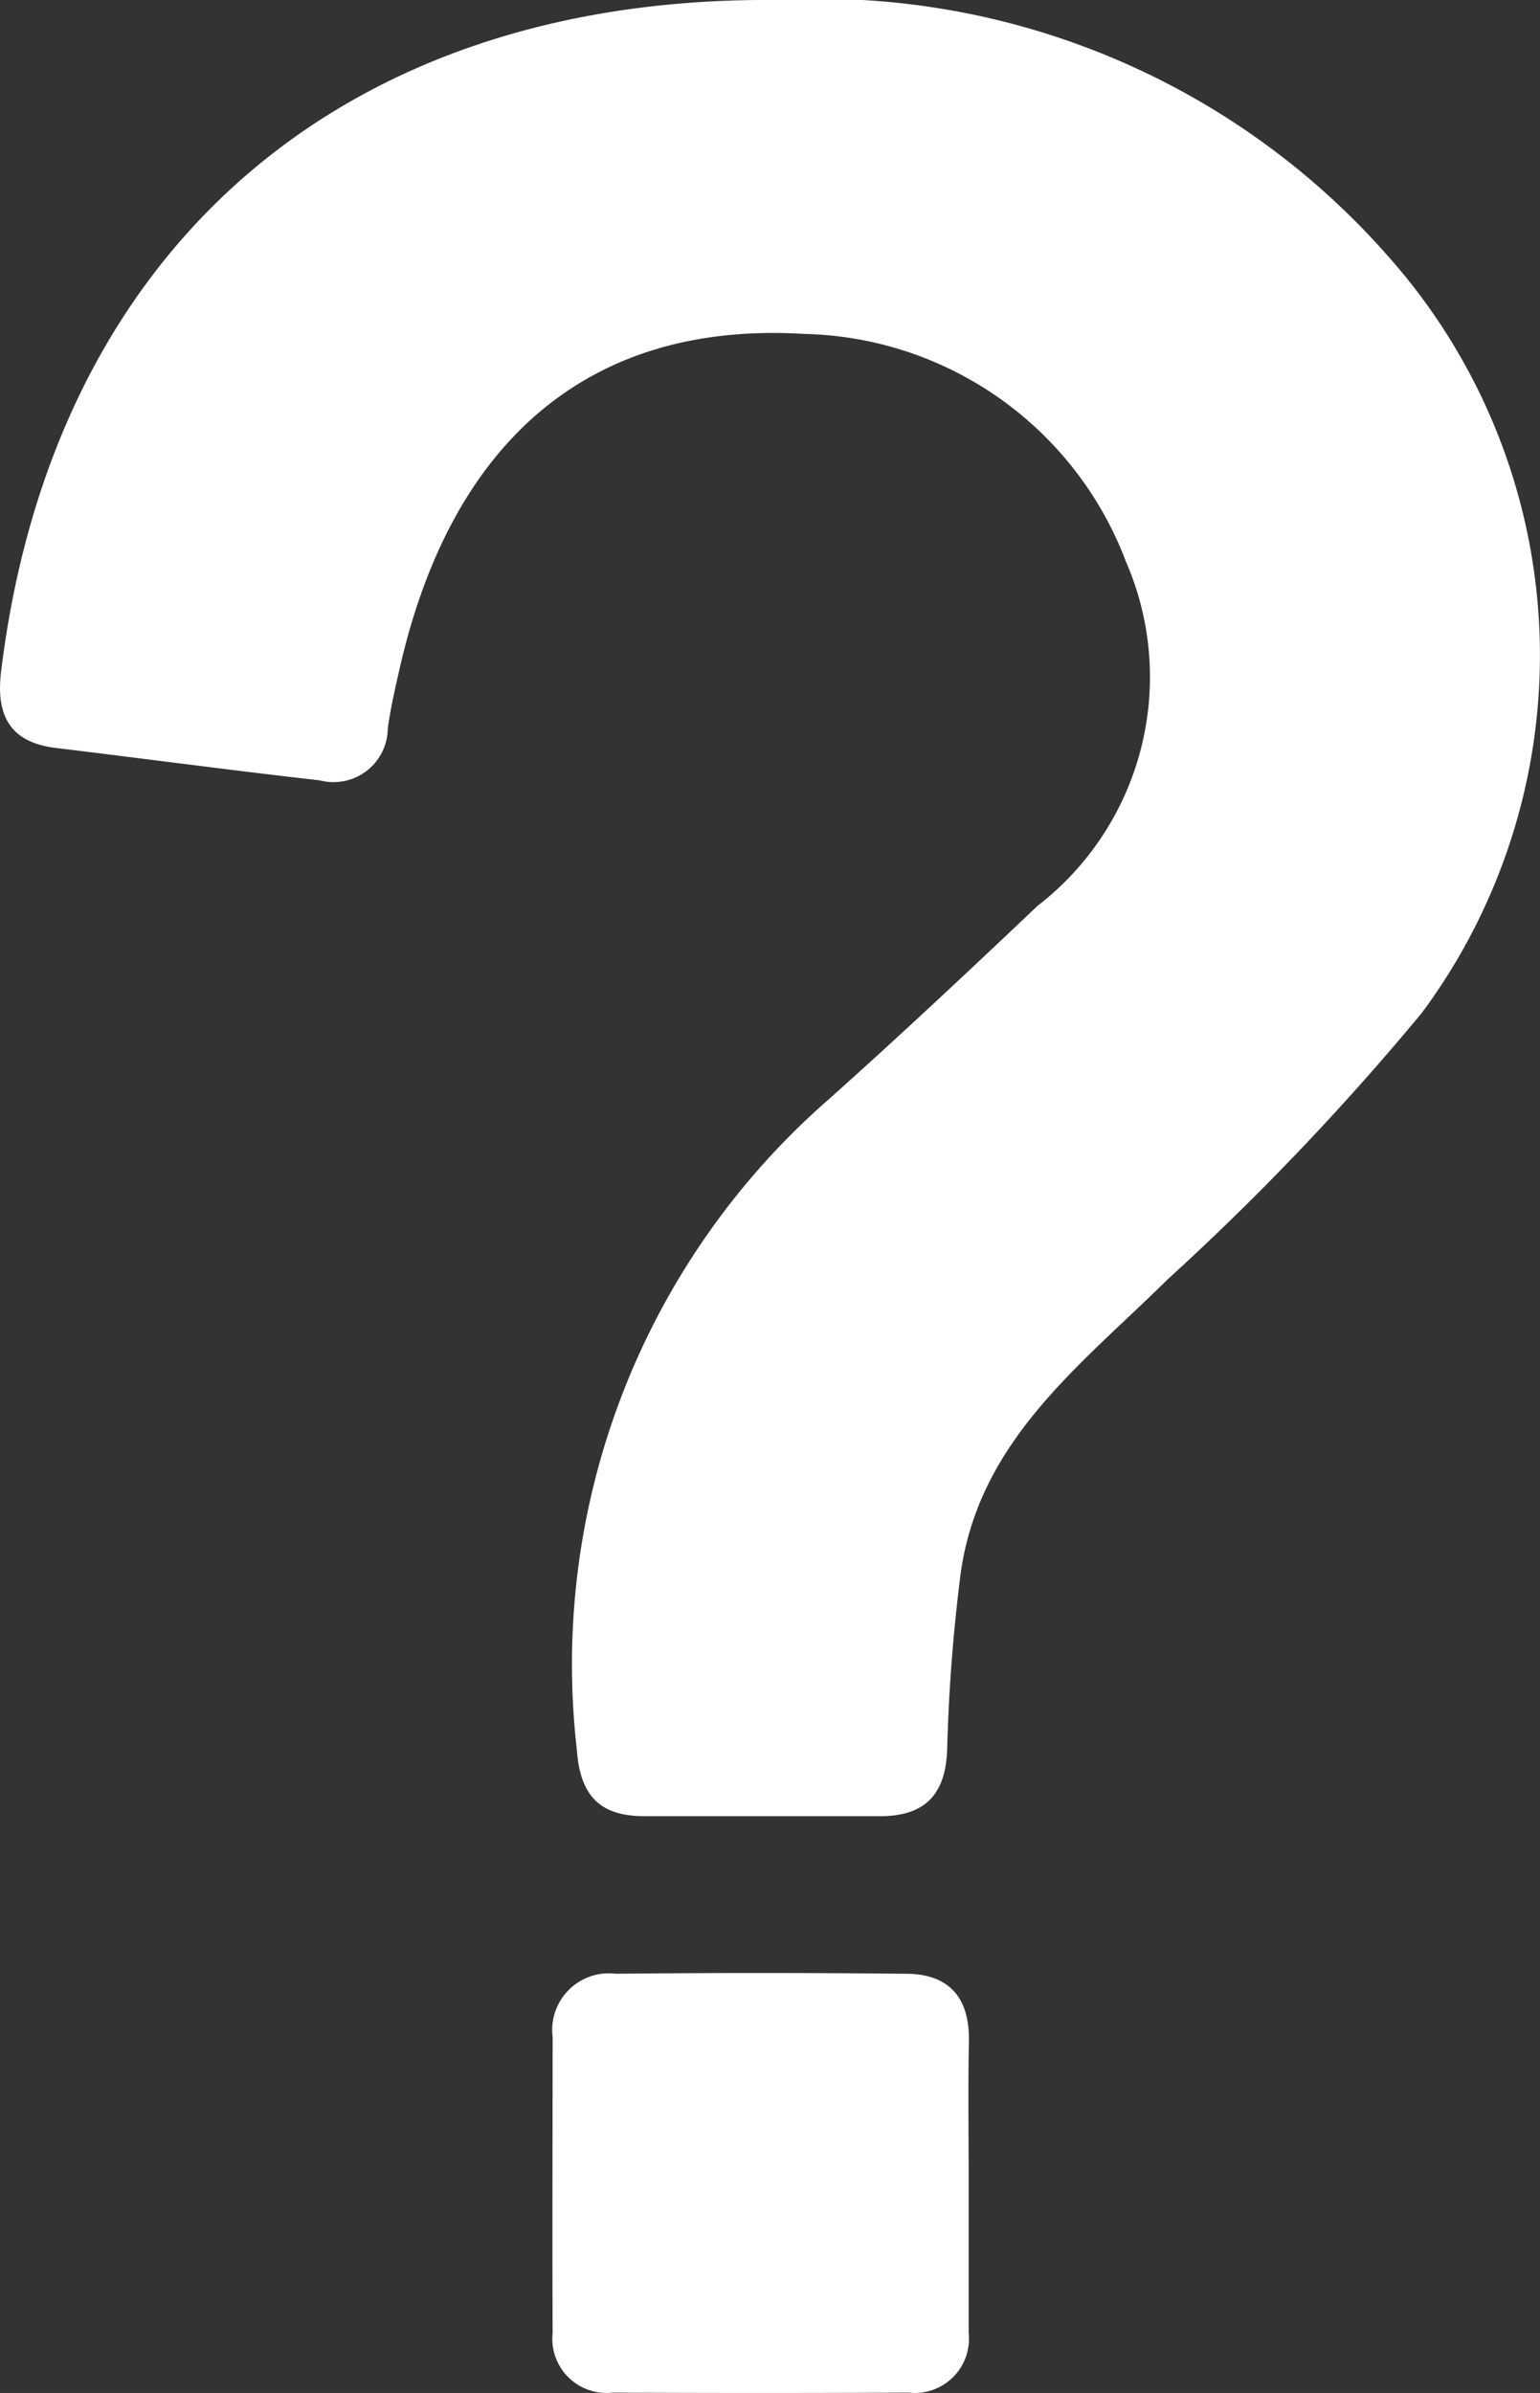 <svg xmlns="http://www.w3.org/2000/svg" width="17.049" height="26.487" viewBox="0 0 17.049 26.487">
  <rect x="0" y="0" width="17.049" height="26.487" fill="#333333" stroke="none"/>
  <defs>
    <style>
      .cls-1 {
        fill: #fff;
      }
    </style>
  </defs>
  <g id="Group_64" data-name="Group 64" transform="translate(-1586 -57)">
    <g id="Group_63" data-name="Group 63" transform="translate(780.824 -62.513)">
      <path id="Path_81" data-name="Path 81" class="cls-1" d="M813.764,119.513a8.388,8.388,0,0,1,7.015,3.116,6.645,6.645,0,0,1,.139,8.094,29.185,29.185,0,0,1-2.813,2.949c-.966.954-2.095,1.789-2.295,3.267a19.243,19.243,0,0,0-.148,1.936c-.016.5-.246.74-.738.741-.871,0-1.742,0-2.613,0-.49,0-.711-.223-.748-.728a8.3,8.3,0,0,1,2.791-7.21c.784-.7,1.548-1.417,2.309-2.139a3.2,3.2,0,0,0,.978-3.81,3.9,3.9,0,0,0-3.567-2.52c-2.357-.142-3.9,1.167-4.476,3.714-.049.217-.1.436-.129.656a.6.6,0,0,1-.75.572c-.976-.111-1.949-.241-2.924-.359-.514-.062-.665-.366-.607-.845C805.759,122.263,808.974,119.474,813.764,119.513Z"/>
      <path id="Path_82" data-name="Path 82" class="cls-1" d="M815.9,143.664c0,.557,0,1.114,0,1.671a.6.6,0,0,1-.665.661q-1.638.008-3.275,0a.6.6,0,0,1-.666-.661c-.005-1.092,0-2.183,0-3.275a.627.627,0,0,1,.7-.7q1.6-.017,3.208,0c.493,0,.717.277.7.771C815.893,142.638,815.9,143.151,815.9,143.664Z"/>
    </g>
  </g>
</svg>
